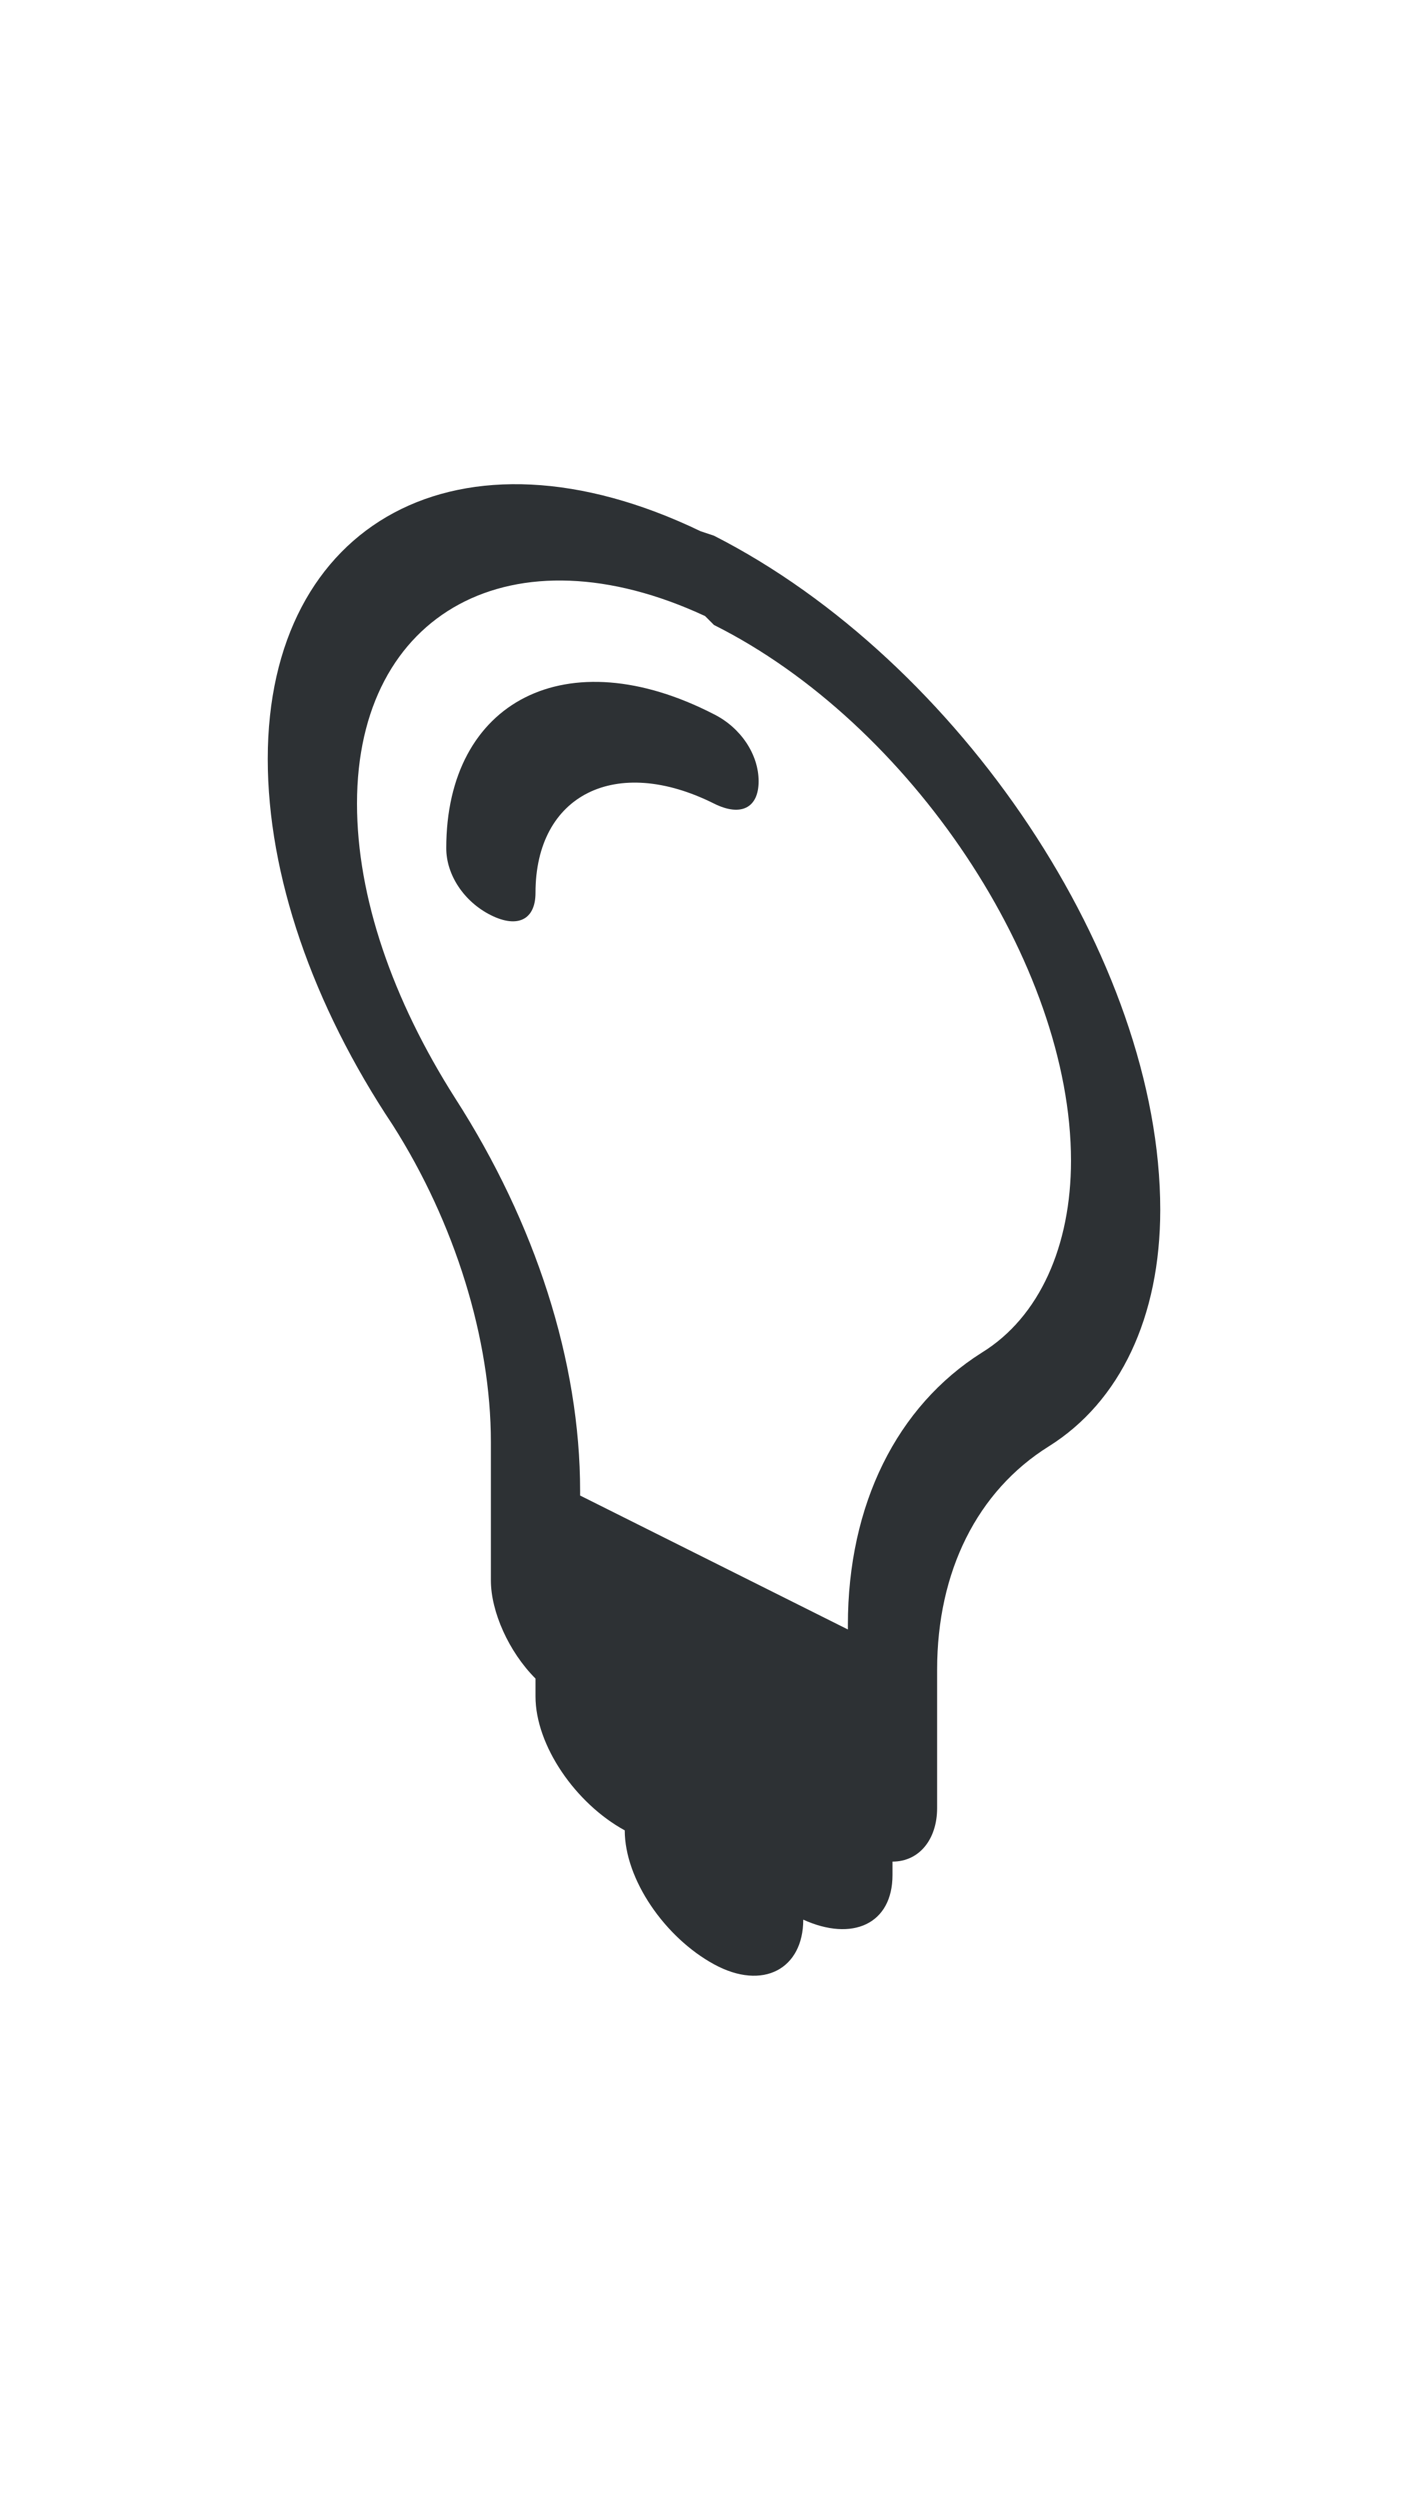 <?xml version="1.0" encoding="utf-8"?>
<!-- Generator: Adobe Illustrator 18.1.0, SVG Export Plug-In . SVG Version: 6.00 Build 0)  -->
<svg version="1.1" id="Layer_1" xmlns="http://www.w3.org/2000/svg" xmlns:xlink="http://www.w3.org/1999/xlink" x="0px" y="0px"
	 viewBox="0 0 32 56" enable-background="new 0 0 32 56" xml:space="preserve">
<g>
	<path fill-rule="evenodd" clip-rule="evenodd" fill="#2D3134" d="M16,16c-3.3-1.7-6-0.3-6,3c0,0.6,0.4,1.2,1,1.5s1,0.1,1-0.5
		c0-2.2,1.8-3.1,4-2c0.6,0.3,1,0.1,1-0.5S16.6,16.3,16,16z"/>
	<path fill-rule="evenodd" clip-rule="evenodd" fill="#2D3134" d="M16,12l-0.3-0.1C10.3,9.3,6,11.7,6,17c0,2.6,1,5.5,2.8,8.2
		c1.4,2.2,2.2,4.8,2.2,7.1v1.2v0.9v1c0,0.7,0.4,1.6,1,2.2V38c0,1.1,0.9,2.4,2,3c0,1.1,0.9,2.4,2,3s2,0.1,2-1l0,0c1.1,0.5,2,0.1,2-1
		v-0.3c0.6,0,1-0.5,1-1.2v-1v-0.9v-1.2c0-2.2,0.9-4,2.5-5c1.6-1,2.5-2.9,2.5-5.3C26,21.5,21.5,14.8,16,12z M22,30.3
		c-1.9,1.2-3,3.4-3,6.1v0.1l-6-3v-0.1c0-2.9-1-6-2.8-8.8C8.8,22.4,8,20.1,8,18c0-4.3,3.5-6.2,7.8-4.2L16,14c4.4,2.2,8,7.6,8,12
		C24,27.9,23.3,29.5,22,30.3z"/>
</g>
</svg>
